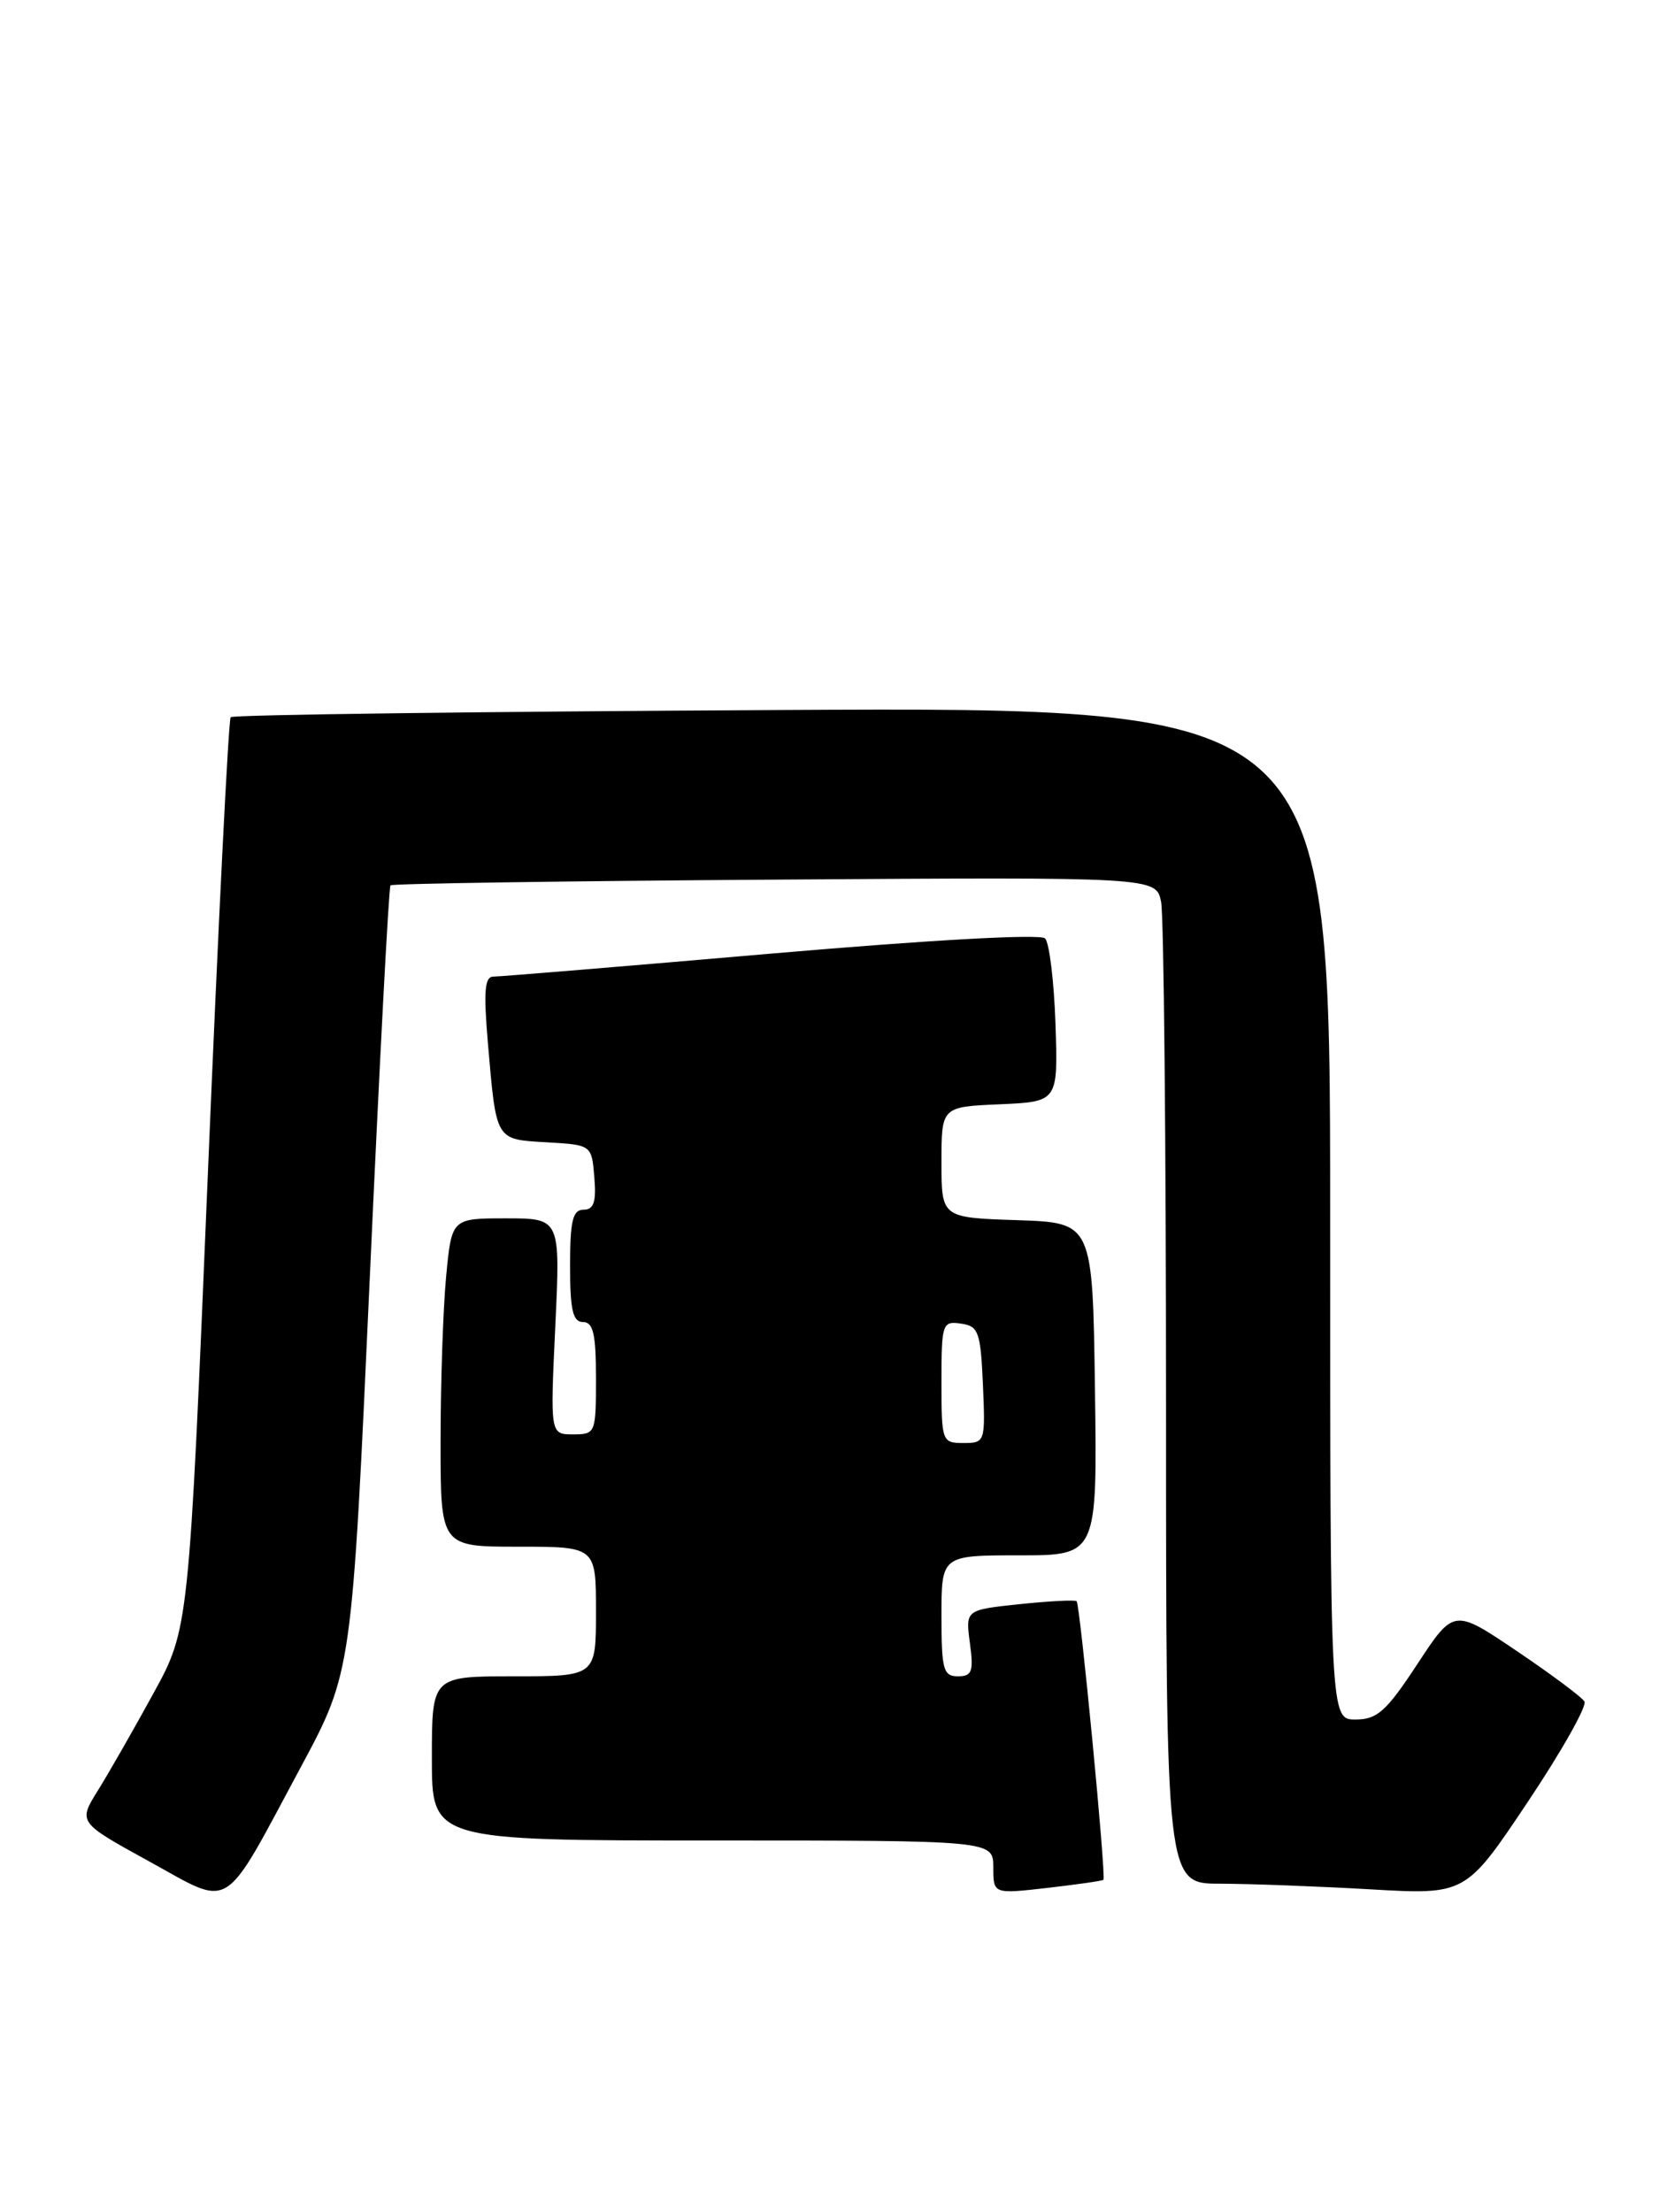 <?xml version="1.0" encoding="UTF-8" standalone="no"?>
<!DOCTYPE svg PUBLIC "-//W3C//DTD SVG 1.1//EN" "http://www.w3.org/Graphics/SVG/1.1/DTD/svg11.dtd" >
<svg xmlns="http://www.w3.org/2000/svg" xmlns:xlink="http://www.w3.org/1999/xlink" version="1.1" viewBox="0 0 193 256">
 <g >
 <path fill="currentColor"
d=" M 34.83 204.50 C 40.74 193.50 40.74 193.50 42.80 148.16 C 43.93 123.22 45.01 102.65 45.21 102.46 C 45.41 102.26 65.43 101.96 89.71 101.80 C 133.85 101.50 133.85 101.50 134.43 104.38 C 134.74 105.96 135.00 132.17 135.00 162.62 C 135.00 218.00 135.00 218.00 141.25 218.00 C 144.69 218.01 152.49 218.30 158.60 218.65 C 169.69 219.29 169.69 219.29 176.86 208.57 C 180.80 202.68 183.76 197.43 183.44 196.91 C 183.12 196.39 179.59 193.76 175.59 191.06 C 168.32 186.16 168.32 186.16 164.10 192.58 C 160.50 198.06 159.45 199.00 156.94 199.00 C 154.00 199.00 154.00 199.00 154.00 140.42 C 154.00 81.84 154.00 81.84 90.58 82.17 C 55.70 82.35 26.96 82.72 26.71 83.00 C 26.45 83.28 25.26 107.12 24.06 136.00 C 21.87 188.50 21.87 188.50 17.75 196.00 C 15.49 200.12 12.61 205.17 11.34 207.20 C 9.04 210.90 9.04 210.90 17.27 215.42 C 27.01 220.77 25.62 221.64 34.83 204.50 Z  M 127.75 217.55 C 128.09 217.26 125.05 185.72 124.65 185.31 C 124.47 185.14 121.51 185.29 118.05 185.65 C 111.78 186.31 111.78 186.31 112.29 190.15 C 112.74 193.45 112.54 194.00 110.90 194.00 C 109.21 194.00 109.00 193.22 109.00 187.00 C 109.00 180.00 109.00 180.00 118.02 180.00 C 127.04 180.00 127.04 180.00 126.77 160.75 C 126.50 141.50 126.50 141.50 117.75 141.21 C 109.00 140.92 109.00 140.92 109.00 134.51 C 109.00 128.09 109.00 128.09 115.75 127.80 C 122.50 127.50 122.50 127.50 122.20 118.50 C 122.03 113.55 121.49 109.09 120.99 108.60 C 120.46 108.06 107.61 108.78 89.30 110.36 C 72.36 111.83 57.90 113.02 57.16 113.02 C 56.11 113.00 55.97 114.62 56.49 120.75 C 57.47 132.10 57.32 131.85 63.30 132.20 C 68.50 132.50 68.50 132.50 68.81 136.25 C 69.05 139.11 68.75 140.00 67.56 140.00 C 66.31 140.00 66.00 141.28 66.00 146.50 C 66.00 151.61 66.32 153.00 67.50 153.00 C 68.68 153.00 69.00 154.39 69.00 159.50 C 69.00 165.87 68.95 166.00 66.35 166.00 C 63.70 166.00 63.70 166.00 64.29 153.50 C 64.88 141.00 64.88 141.00 58.58 141.00 C 52.29 141.00 52.29 141.00 51.65 147.75 C 51.30 151.46 51.01 160.01 51.01 166.75 C 51.00 179.00 51.00 179.00 60.00 179.00 C 69.00 179.00 69.00 179.00 69.00 186.50 C 69.00 194.00 69.00 194.00 59.50 194.00 C 50.00 194.00 50.00 194.00 50.00 203.50 C 50.00 213.00 50.00 213.00 82.50 213.00 C 115.00 213.00 115.00 213.00 115.00 216.10 C 115.00 219.20 115.00 219.20 121.25 218.49 C 124.69 218.09 127.61 217.68 127.75 217.55 Z  M 109.00 159.93 C 109.00 153.17 109.10 152.87 111.25 153.18 C 113.29 153.47 113.53 154.12 113.80 160.25 C 114.09 166.89 114.05 167.00 111.55 167.00 C 109.06 167.00 109.00 166.84 109.00 159.93 Z "/>
</g>
</svg>